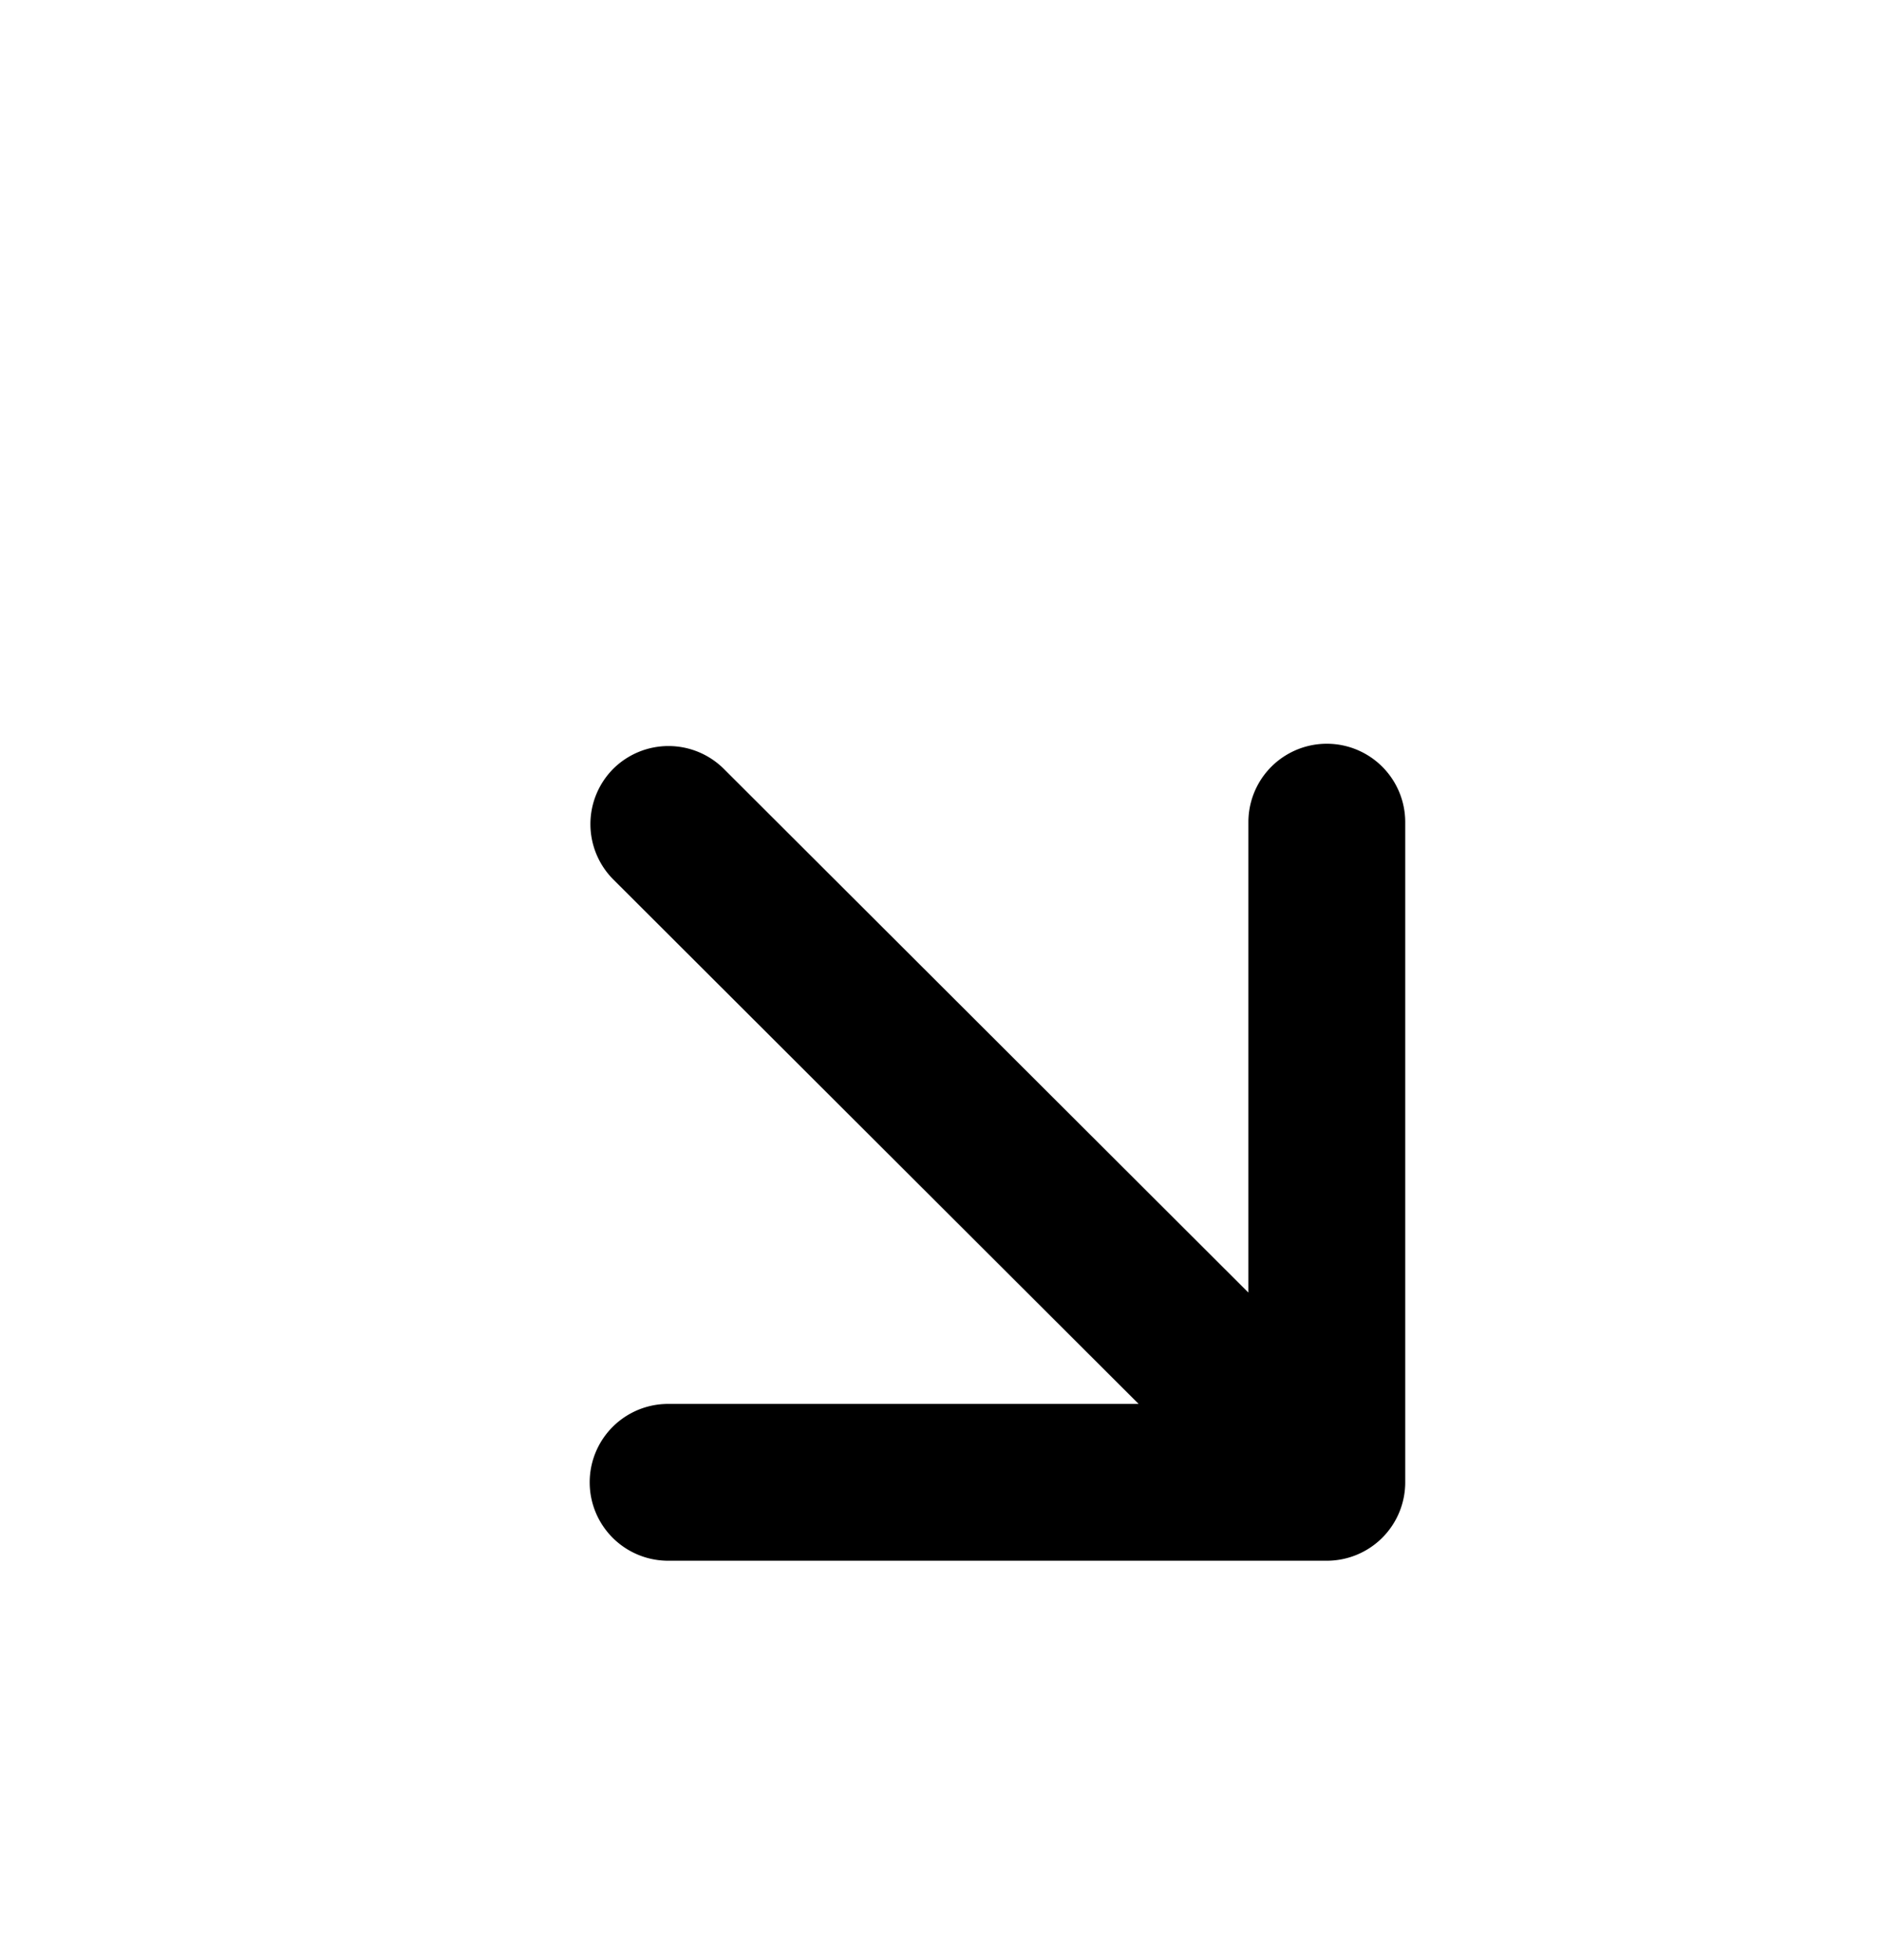 <svg xmlns="http://www.w3.org/2000/svg" width="24" height="25" fill="currentColor" viewBox="0 0 24 25">
  <path d="M17.92 18.906a1 1 0 0 1-1 1h-8.4a1 1 0 1 1 0-2h6l-6.7-6.69a1 1 0 0 1 0-1.41 1 1 0 0 1 1.41 0l6.69 6.68v-6a1 1 0 0 1 2 0v8.42Z"/>
</svg>
